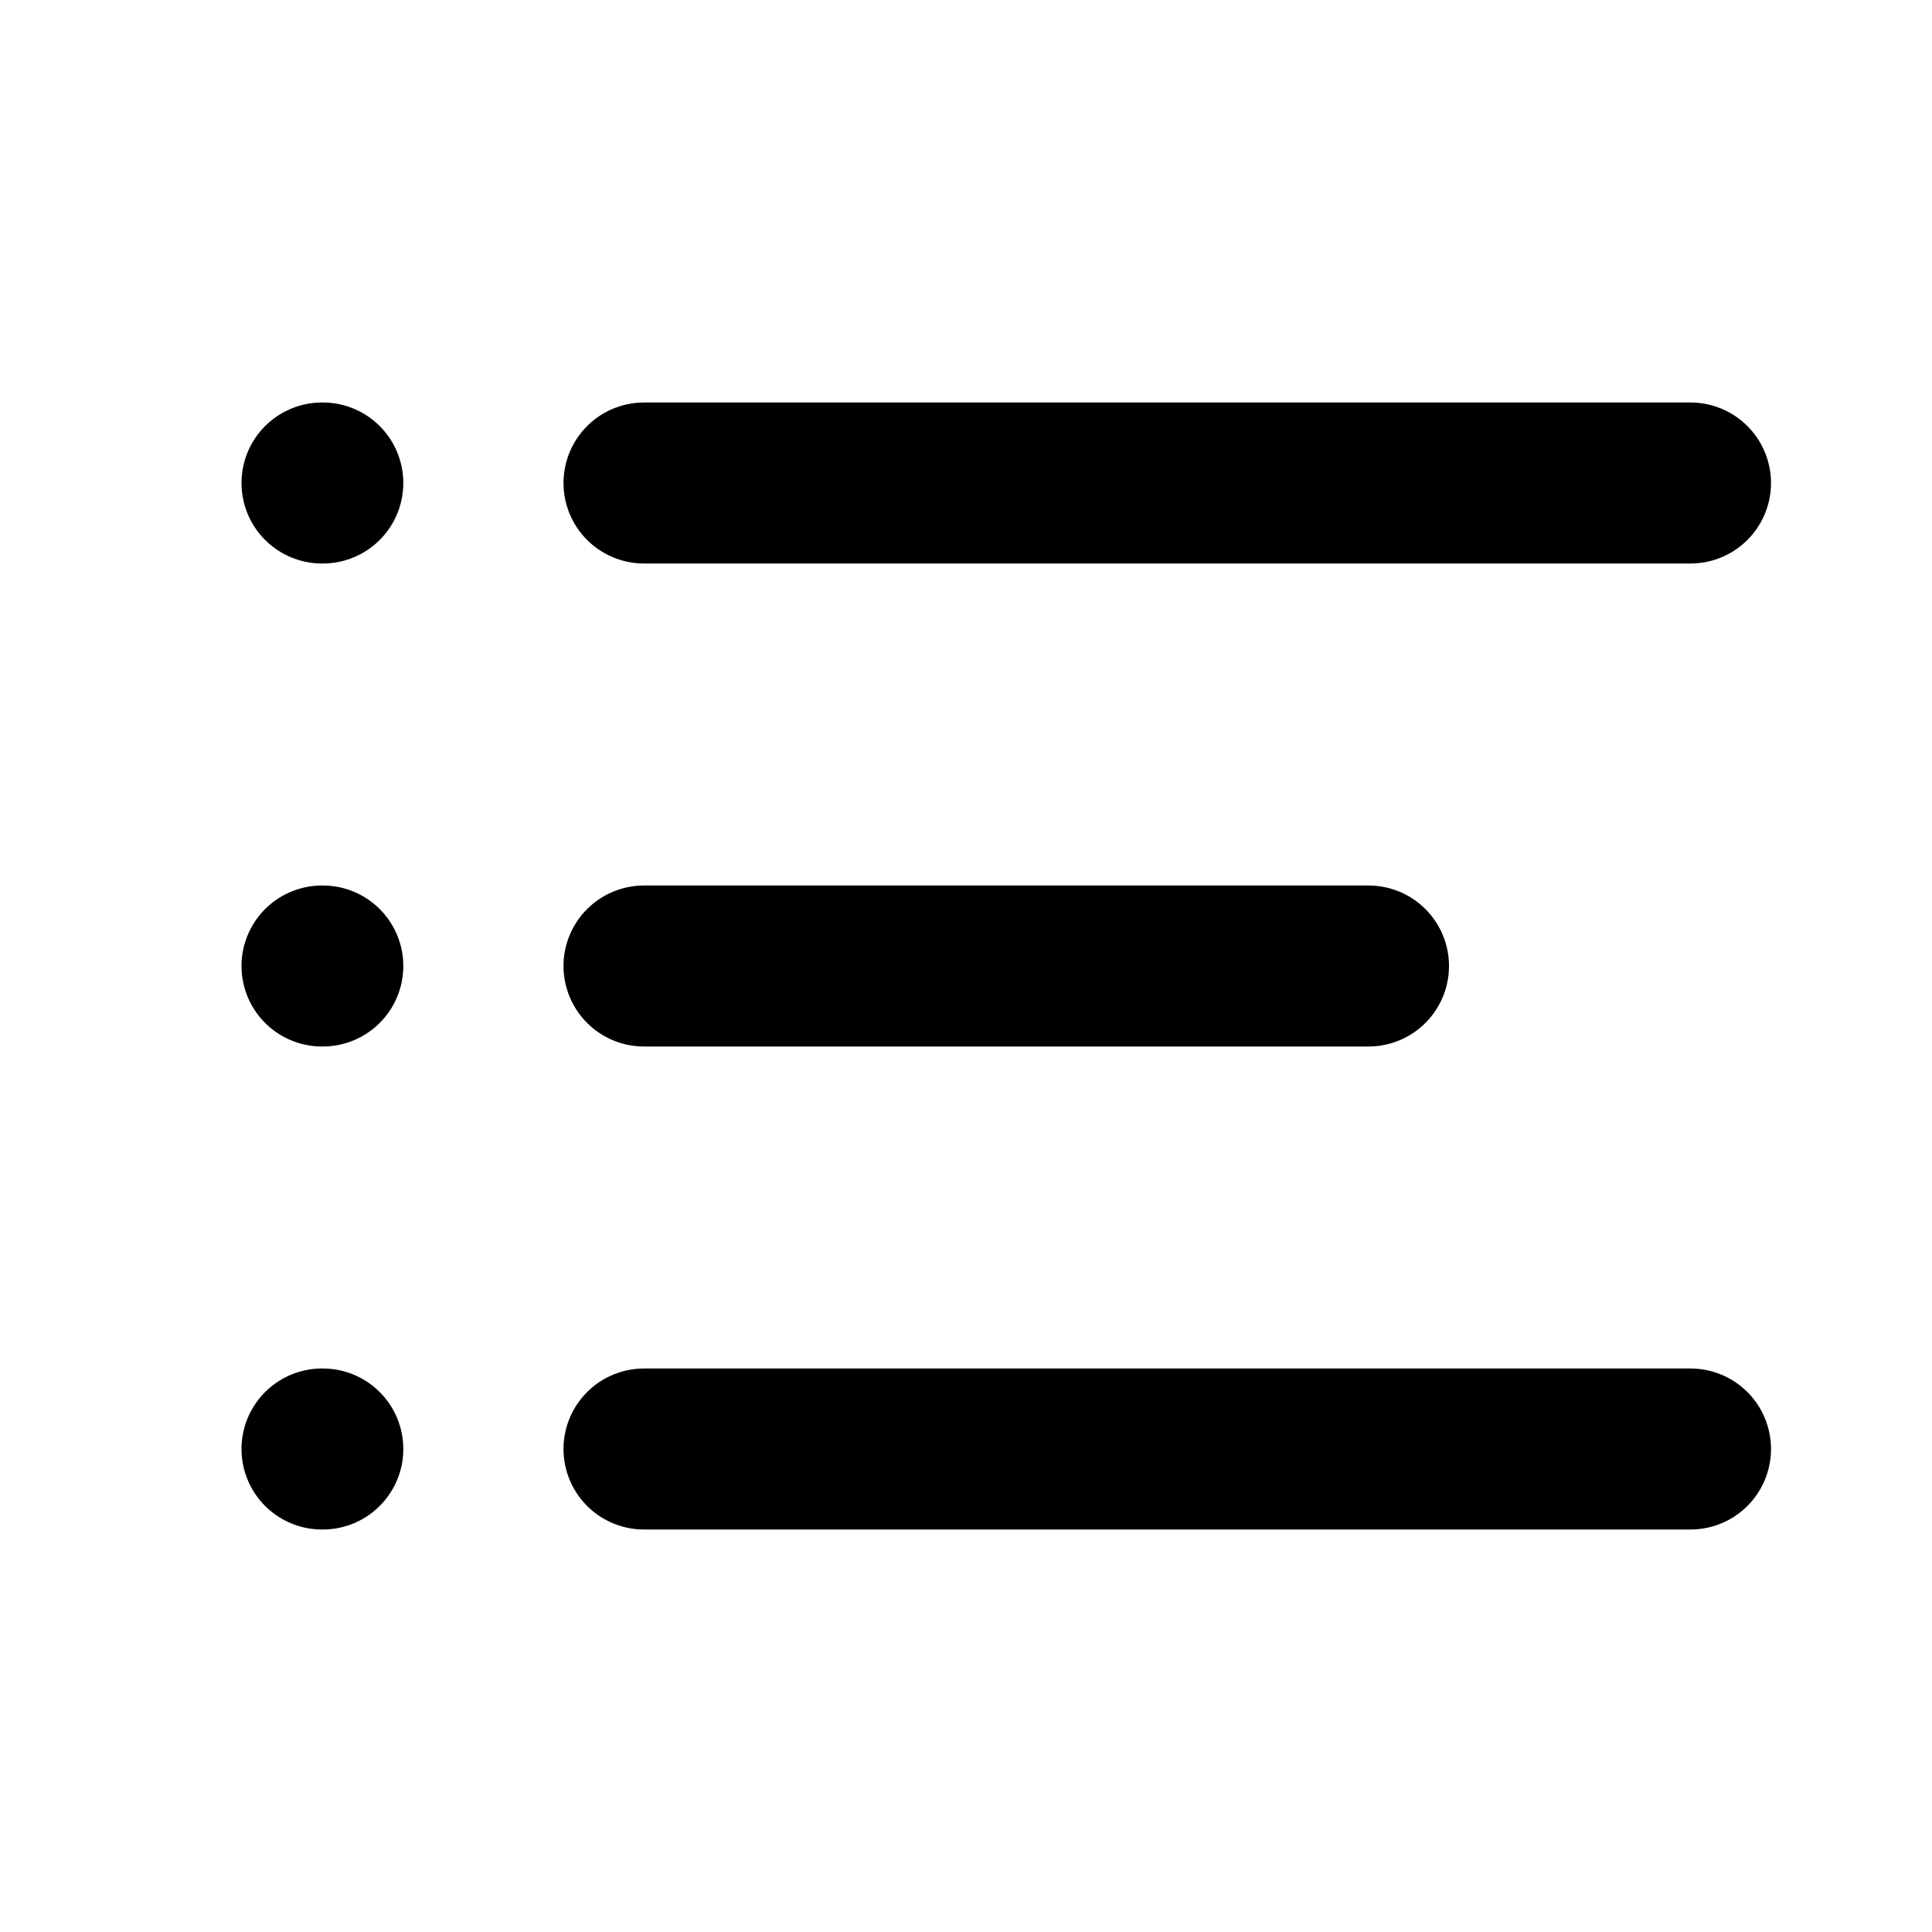 <svg
                    xmlns="http://www.w3.org/2000/svg"
                    fill="none"
                    viewBox="0 0 24 24"
                    stroke-width="2"
                    stroke="currentColor"
                    class="w-5 h-5 text-white"
                  >
    <path
                      stroke-linecap="round"
                      stroke-linejoin="round"
                      d="M8 6h13M8 12h9m-9 6h13M4 6h.01M4 12h.01M4 18h.01"
                    />
</svg>